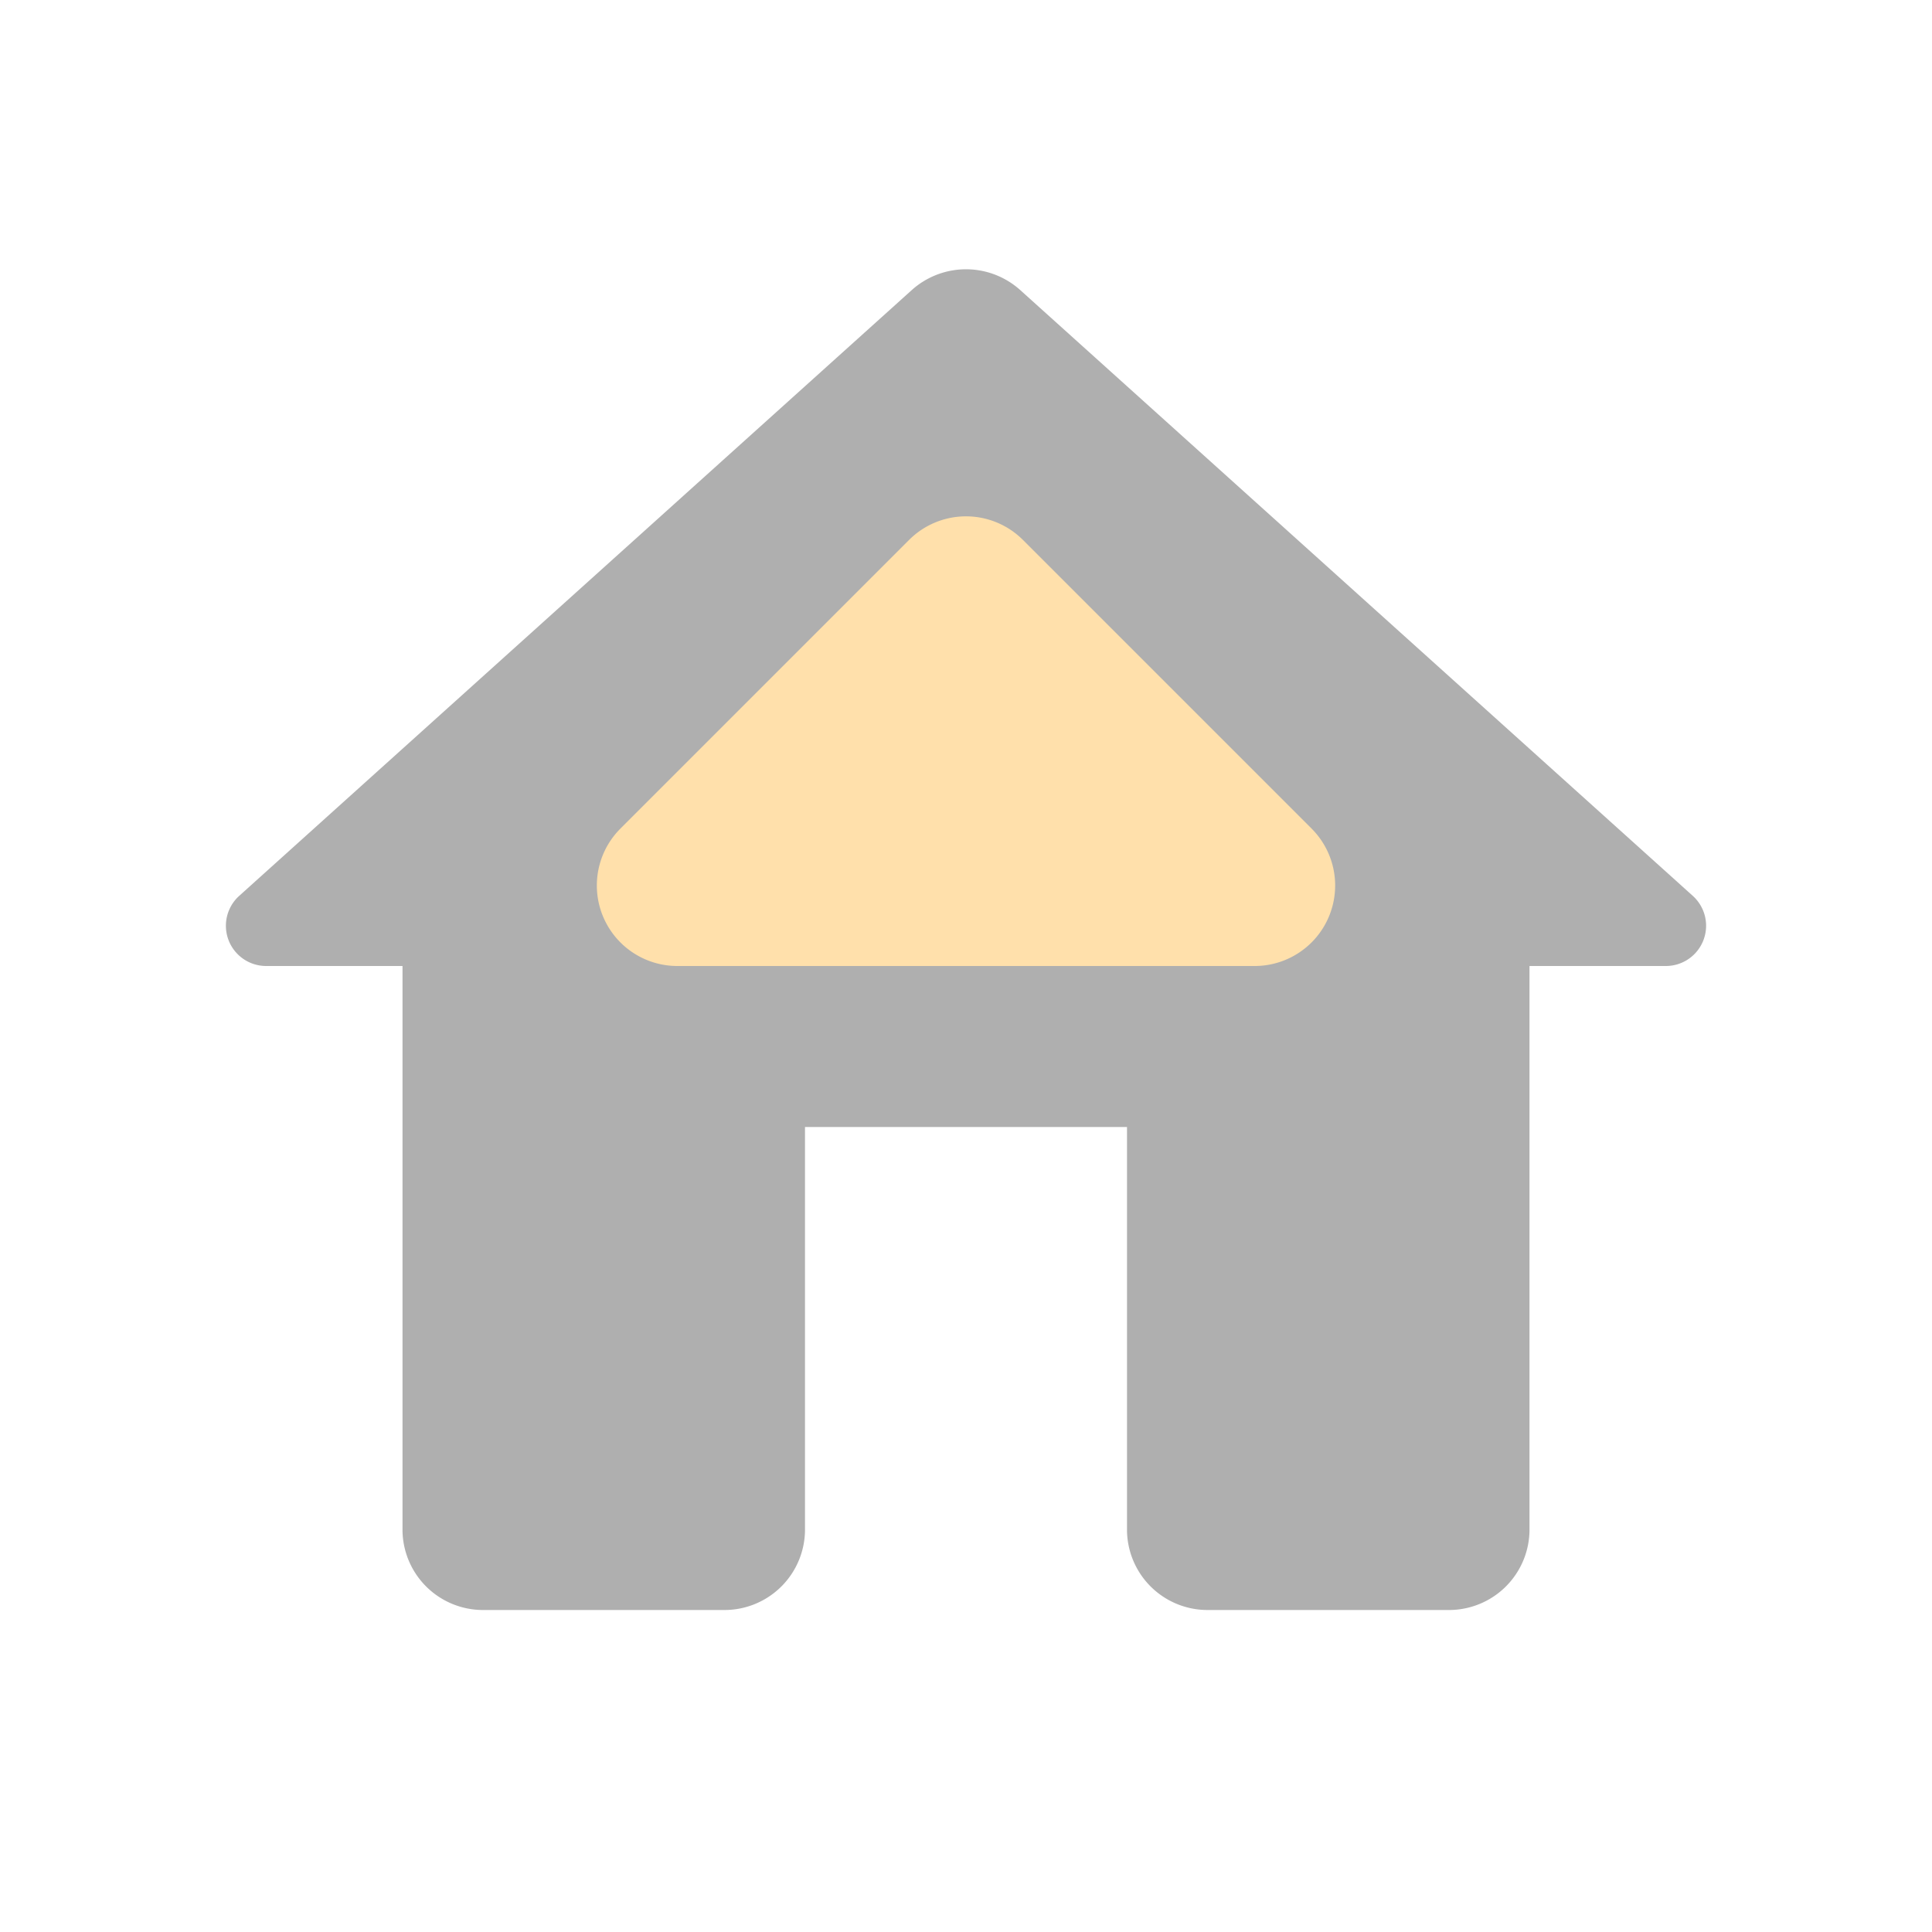 <svg xmlns="http://www.w3.org/2000/svg" width="24" height="24" viewBox="0 0 24 24">
  <g id="Group_41" data-name="Group 41" transform="translate(-408 -552)">
    <g id="home-24px" transform="translate(408 552)">
      <path id="Path_427" data-name="Path 427" d="M0,0H24V24H0Z" fill="rgba(0,0,0,0)"/>
      <path id="Path_428" data-name="Path 428" d="M10,19V14h4v5a1,1,0,0,0,1,1h3a1,1,0,0,0,1-1V12h1.7a.5.5,0,0,0,.33-.87L12.67,3.6a1.008,1.008,0,0,0-1.34,0L2.97,11.13A.5.5,0,0,0,3.3,12H5v7a1,1,0,0,0,1,1H9A1,1,0,0,0,10,19Z" fill="#afafaf"/>
    </g>
    <path id="Polygon_2" data-name="Polygon 2" d="M5.293.707a1,1,0,0,1,1.414,0l3.586,3.586A1,1,0,0,1,9.586,6H2.414a1,1,0,0,1-.707-1.707Z" transform="translate(414 558)" fill="#ffe0ab"/>
  </g>
</svg>
